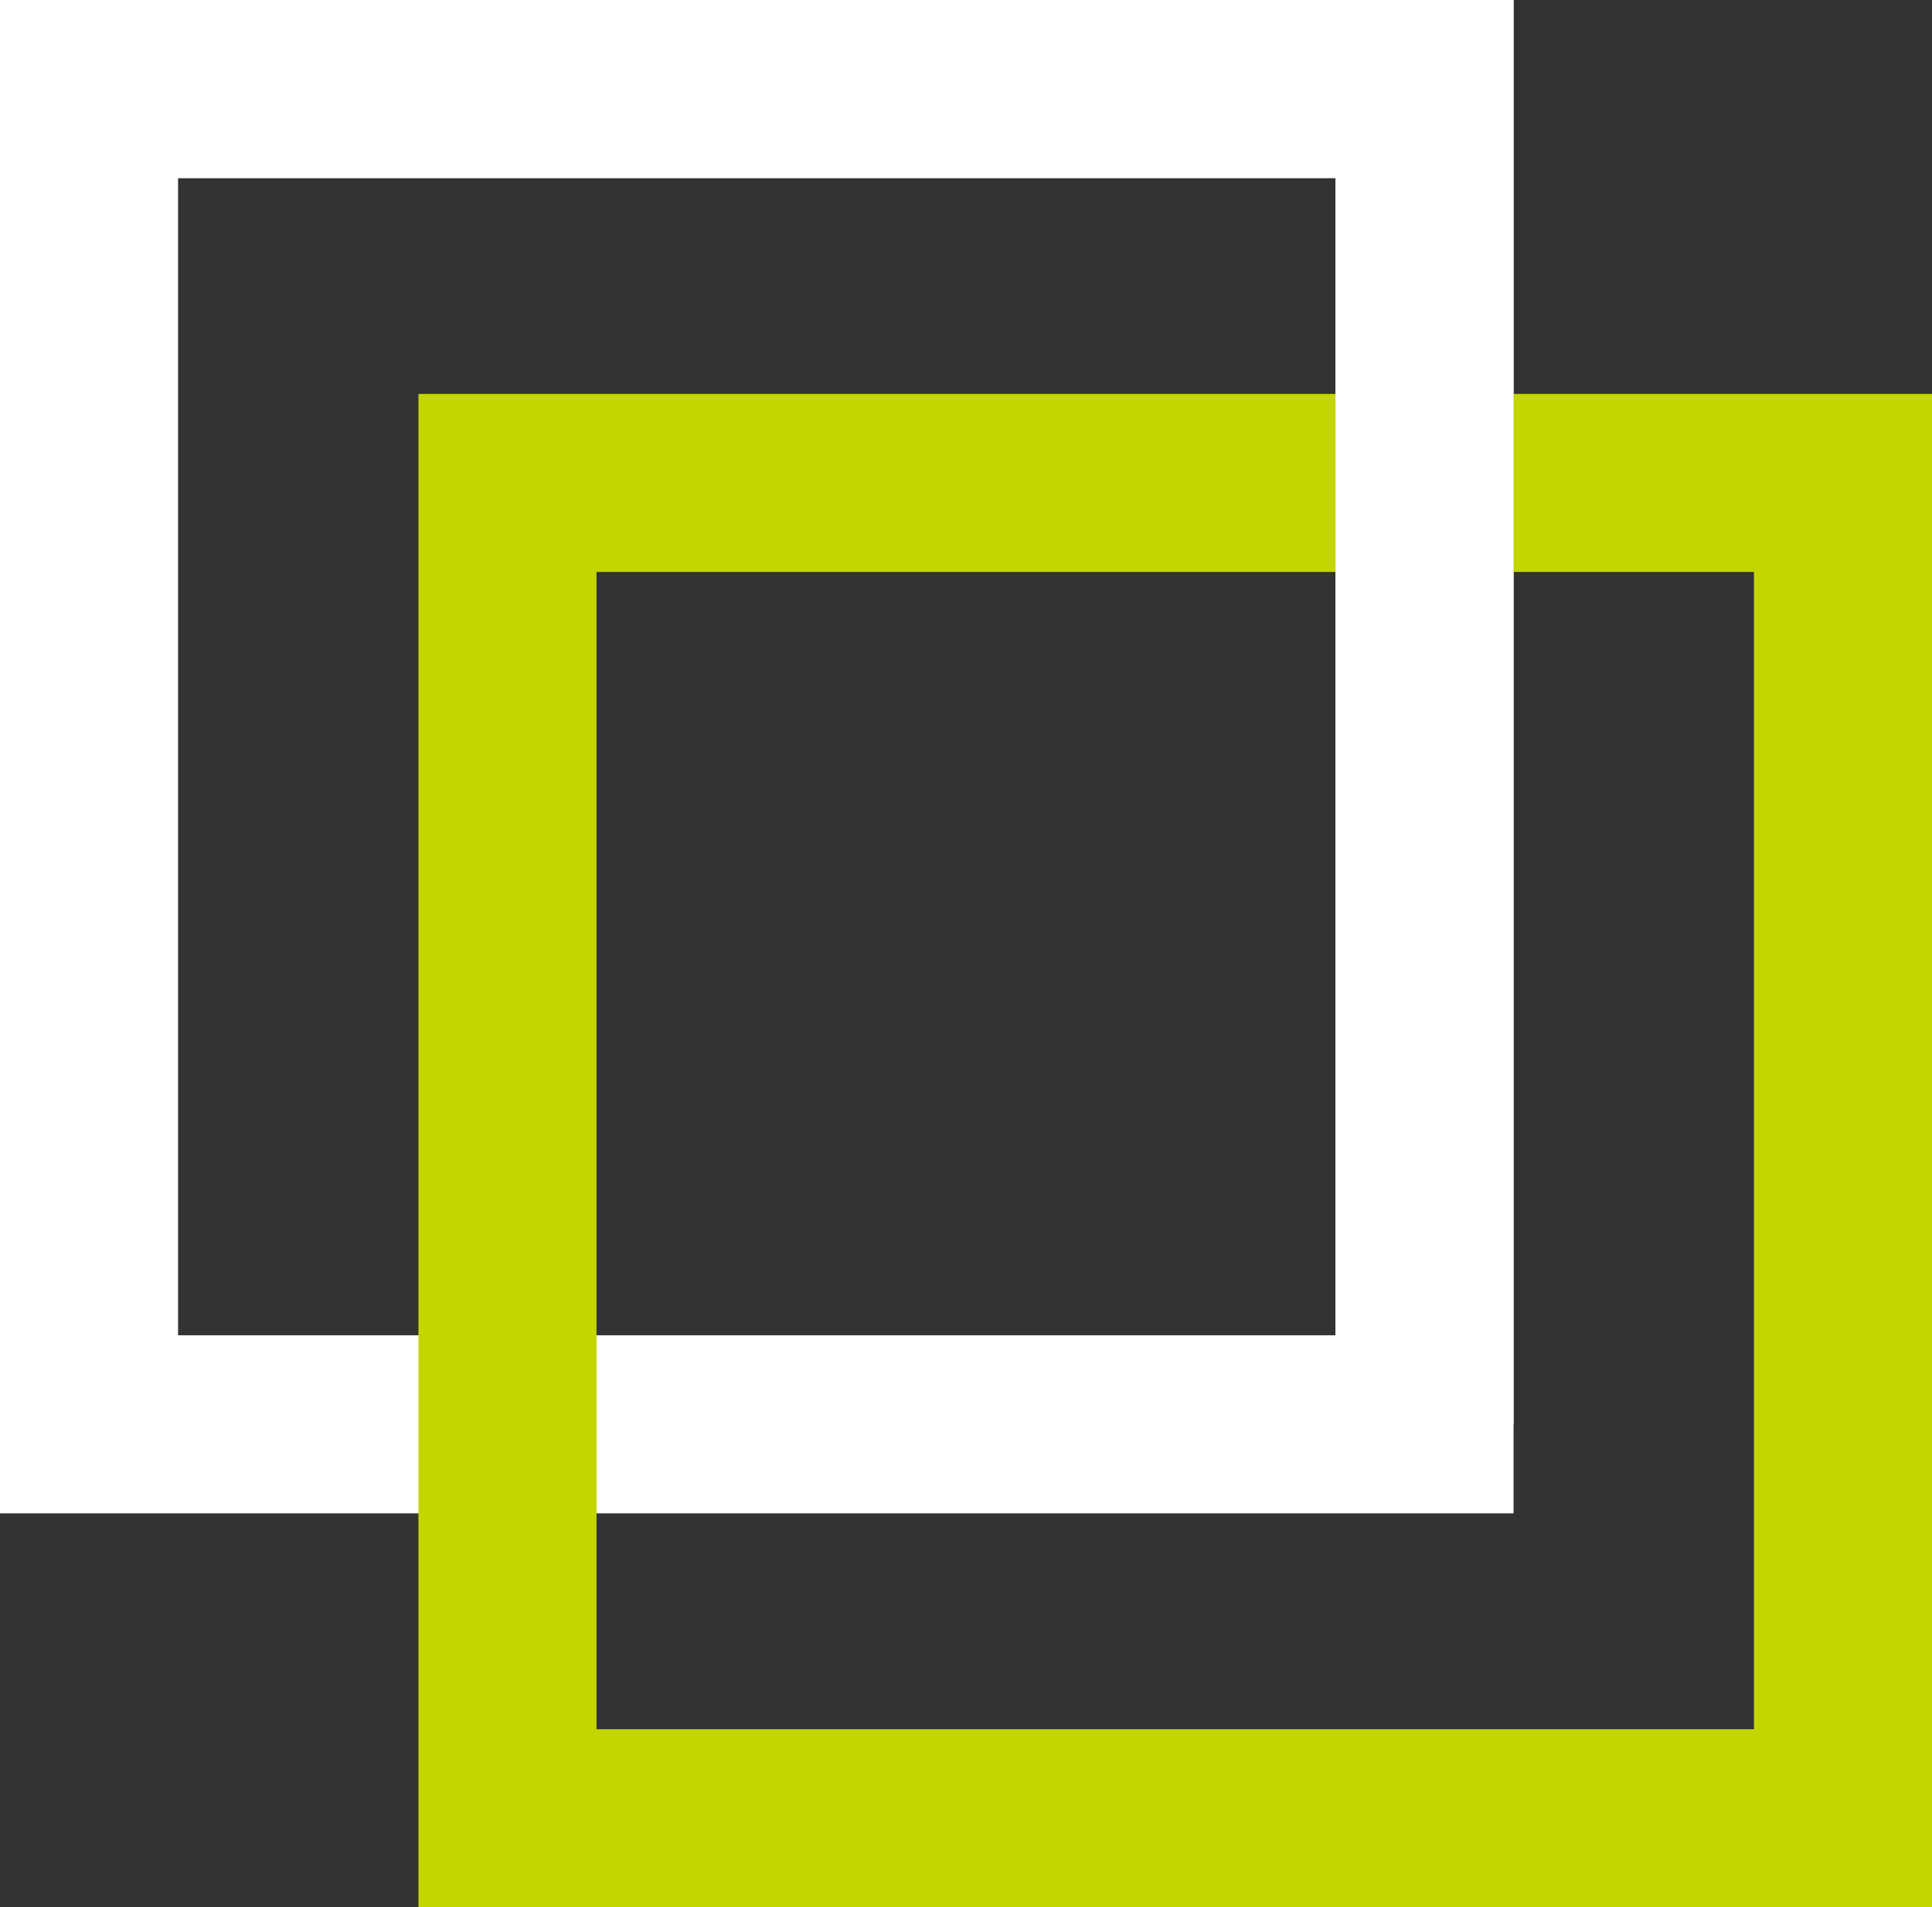 <?xml version="1.0" encoding="utf-8"?>
<!-- Generator: Adobe Illustrator 21.0.0, SVG Export Plug-In . SVG Version: 6.00 Build 0)  -->
<svg version="1.1" id="Layer_1" xmlns="http://www.w3.org/2000/svg" xmlns:xlink="http://www.w3.org/1999/xlink" x="0px" y="0px"
	 viewBox="0 0 86.8 85.7" style="enable-background:new 0 0 86.8 85.7;" xml:space="preserve">
<rect x="0" y="0" width="86.8" height="85.7" fill="#333333" stroke="none"/>
<style type="text/css">
	.st0{fill:#FFFFFF;}
	.st1{fill:#C4D600;}
</style>
<g>
	<g>
		<path class="st0" d="M68,68H0V0h68V68z M8,60h52V8H8V60z"/>
	</g>
	<g>
		<path class="st1" d="M86.8,85.7h-68v-68h68V85.7z M26.8,77.7h52v-52h-52V77.7z"/>
	</g>
	<g>
		<polygon class="st0" points="68,64 60,64 60,8 4,8 4,0 68,0 		"/>
	</g>
</g>
</svg>
